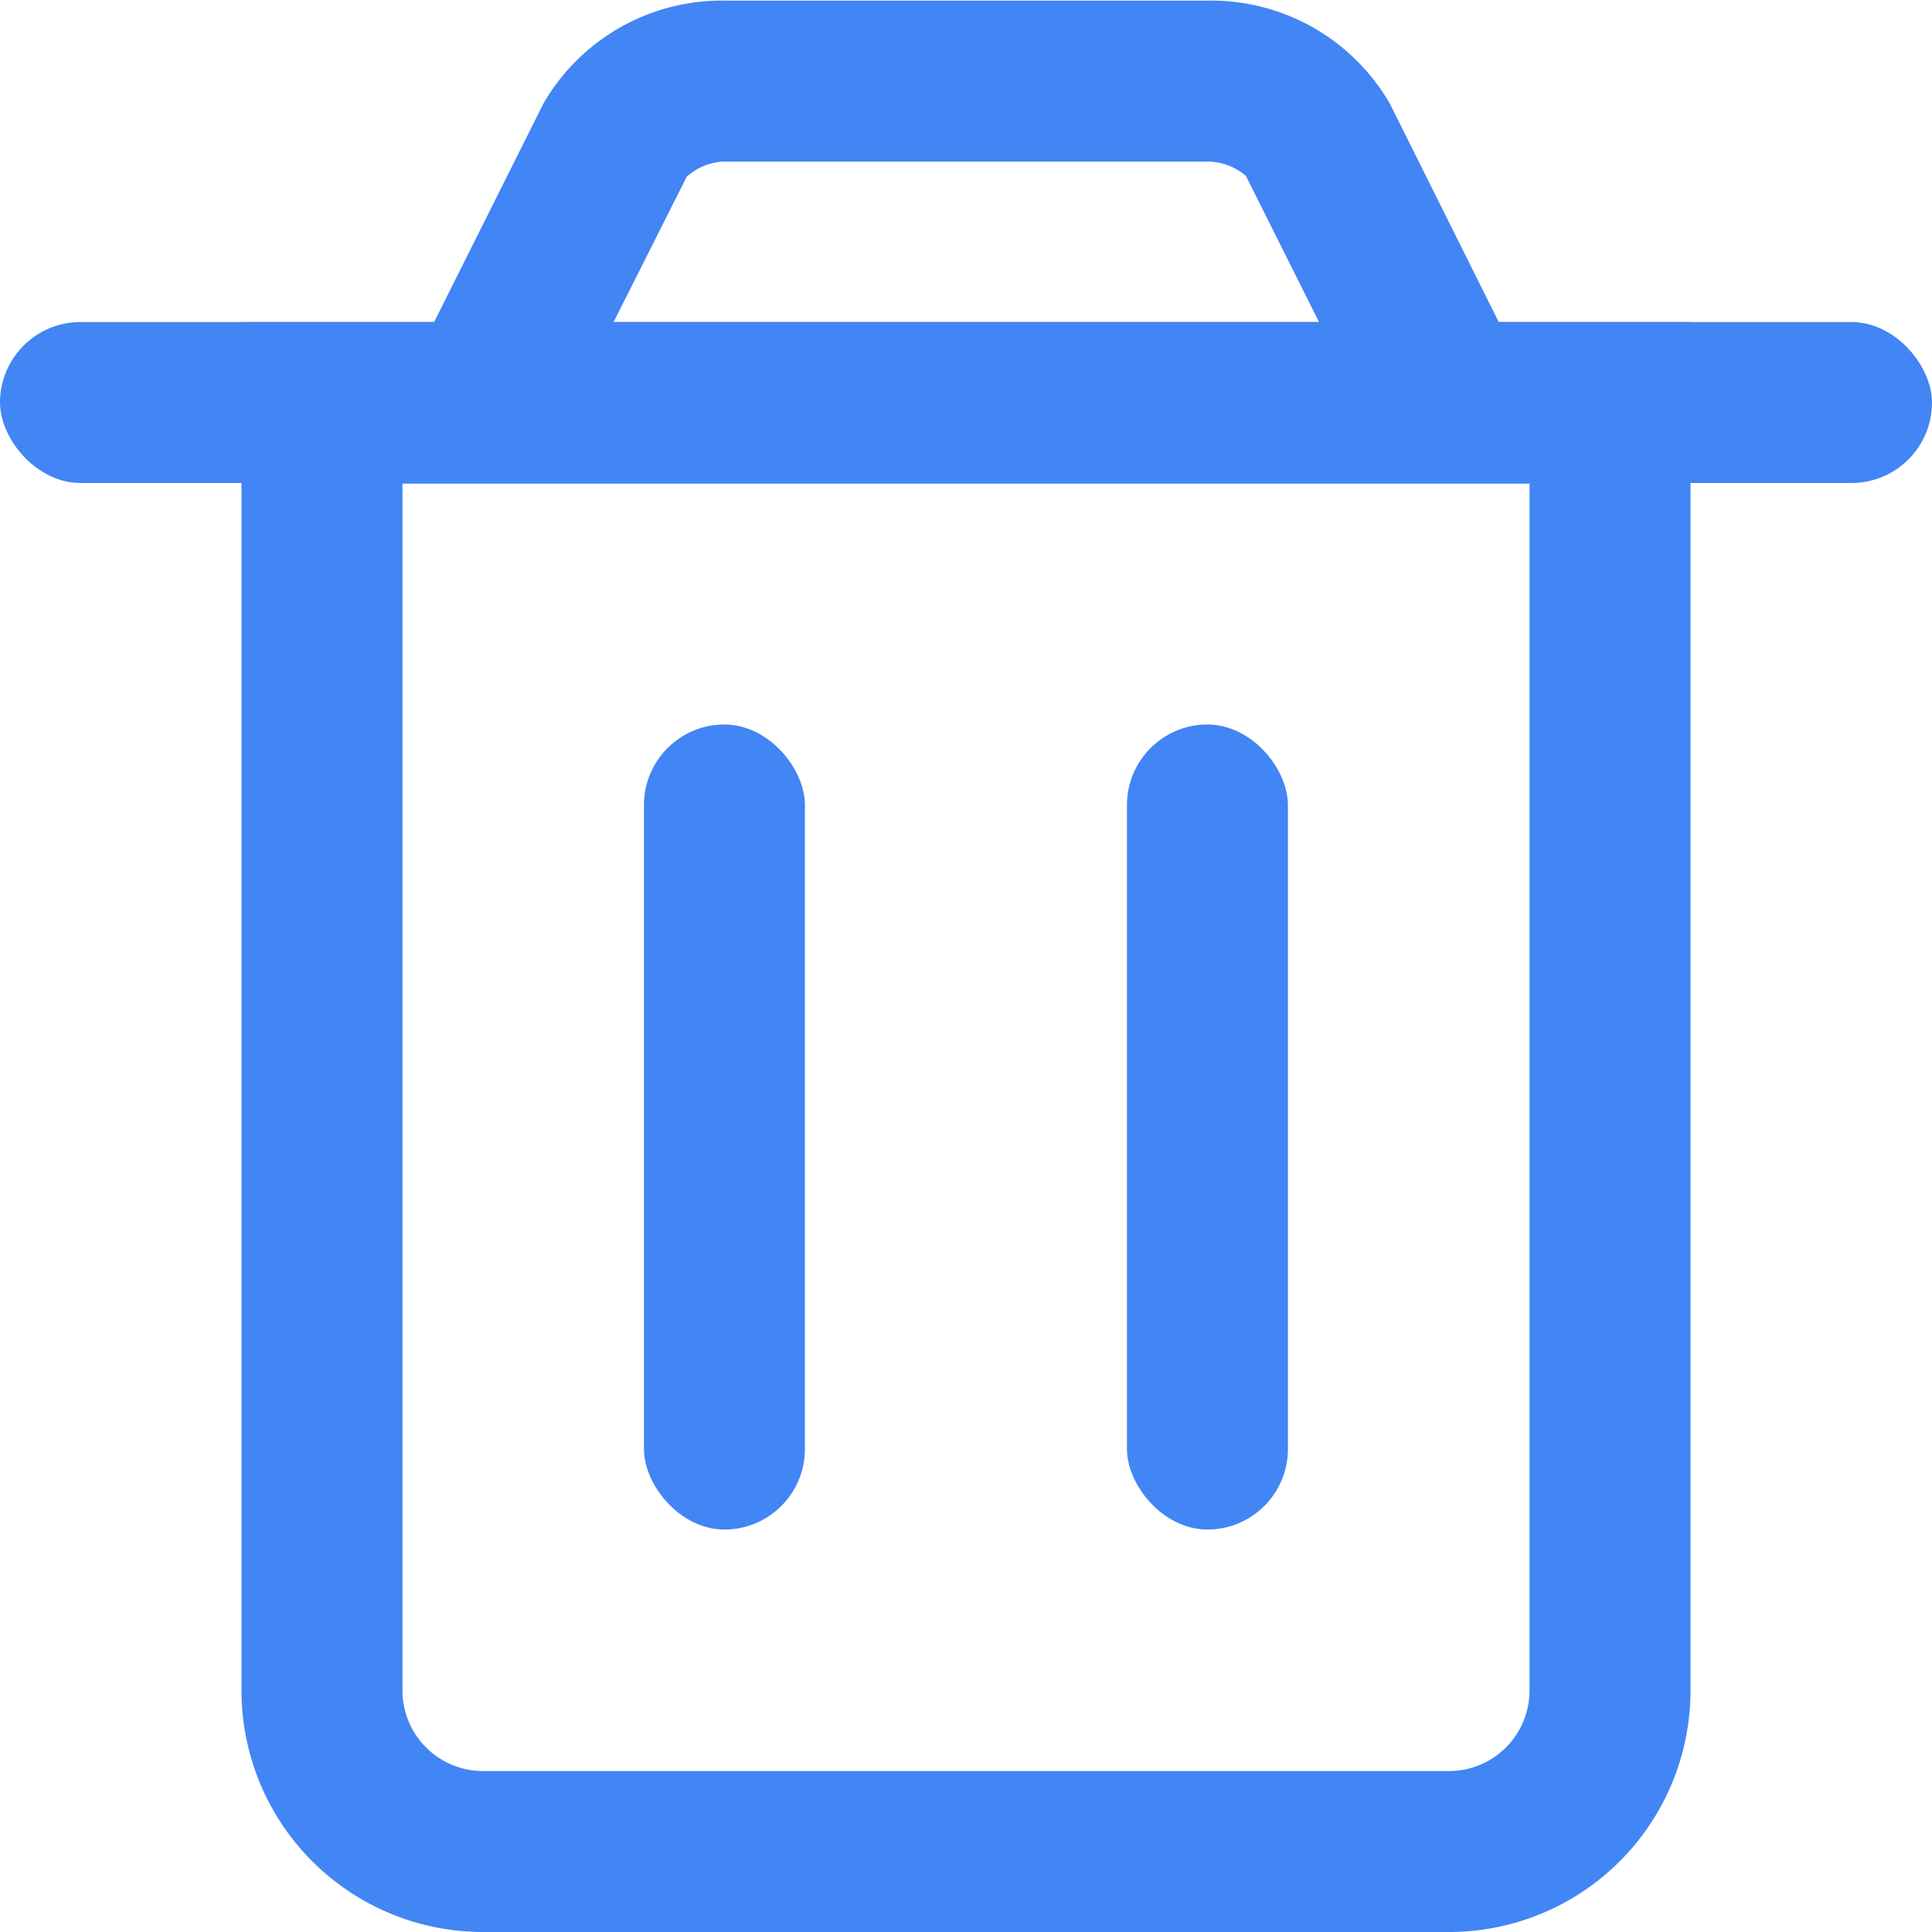 <svg xmlns="http://www.w3.org/2000/svg" width="16" height="16" viewBox="0 0 16 16">
  <defs>
    <style>
      .cls-1 {
        fill: #4285f4;
      }
    </style>
  </defs>
  <g id="组_7322" data-name="组 7322" transform="translate(-459.874 -53.395)">
    <rect id="矩形_2947" data-name="矩形 2947" class="cls-1" width="16" height="1.333" rx="0.667" transform="translate(459.874 56.062)"/>
    <path id="路径_3036" data-name="路径 3036" class="cls-1" d="M471.874,69.395h-8a2,2,0,0,1-2-2V56.062h12V67.395A2,2,0,0,1,471.874,69.395Zm-8.667-12v10a.667.667,0,0,0,.667.667h8a.667.667,0,0,0,.667-.667v-10Z"/>
    <path id="路径_3037" data-name="路径 3037" class="cls-1" d="M472.953,57.4H462.8l1.574-3.147a1.708,1.708,0,0,1,1.505-.853h4a1.709,1.709,0,0,1,1.506.855Zm-8-1.333H470.8l-.609-1.217a.5.5,0,0,0-.312-.117h-4a.485.485,0,0,0-.318.126Z"/>
    <g id="组_7127" data-name="组 7127">
      <rect id="矩形_2948" data-name="矩形 2948" class="cls-1" width="1.333" height="6.667" rx="0.667" transform="translate(465.207 59.395)"/>
      <rect id="矩形_2949" data-name="矩形 2949" class="cls-1" width="1.333" height="6.667" rx="0.667" transform="translate(469.207 59.395)"/>
    </g>
  </g>
</svg>
